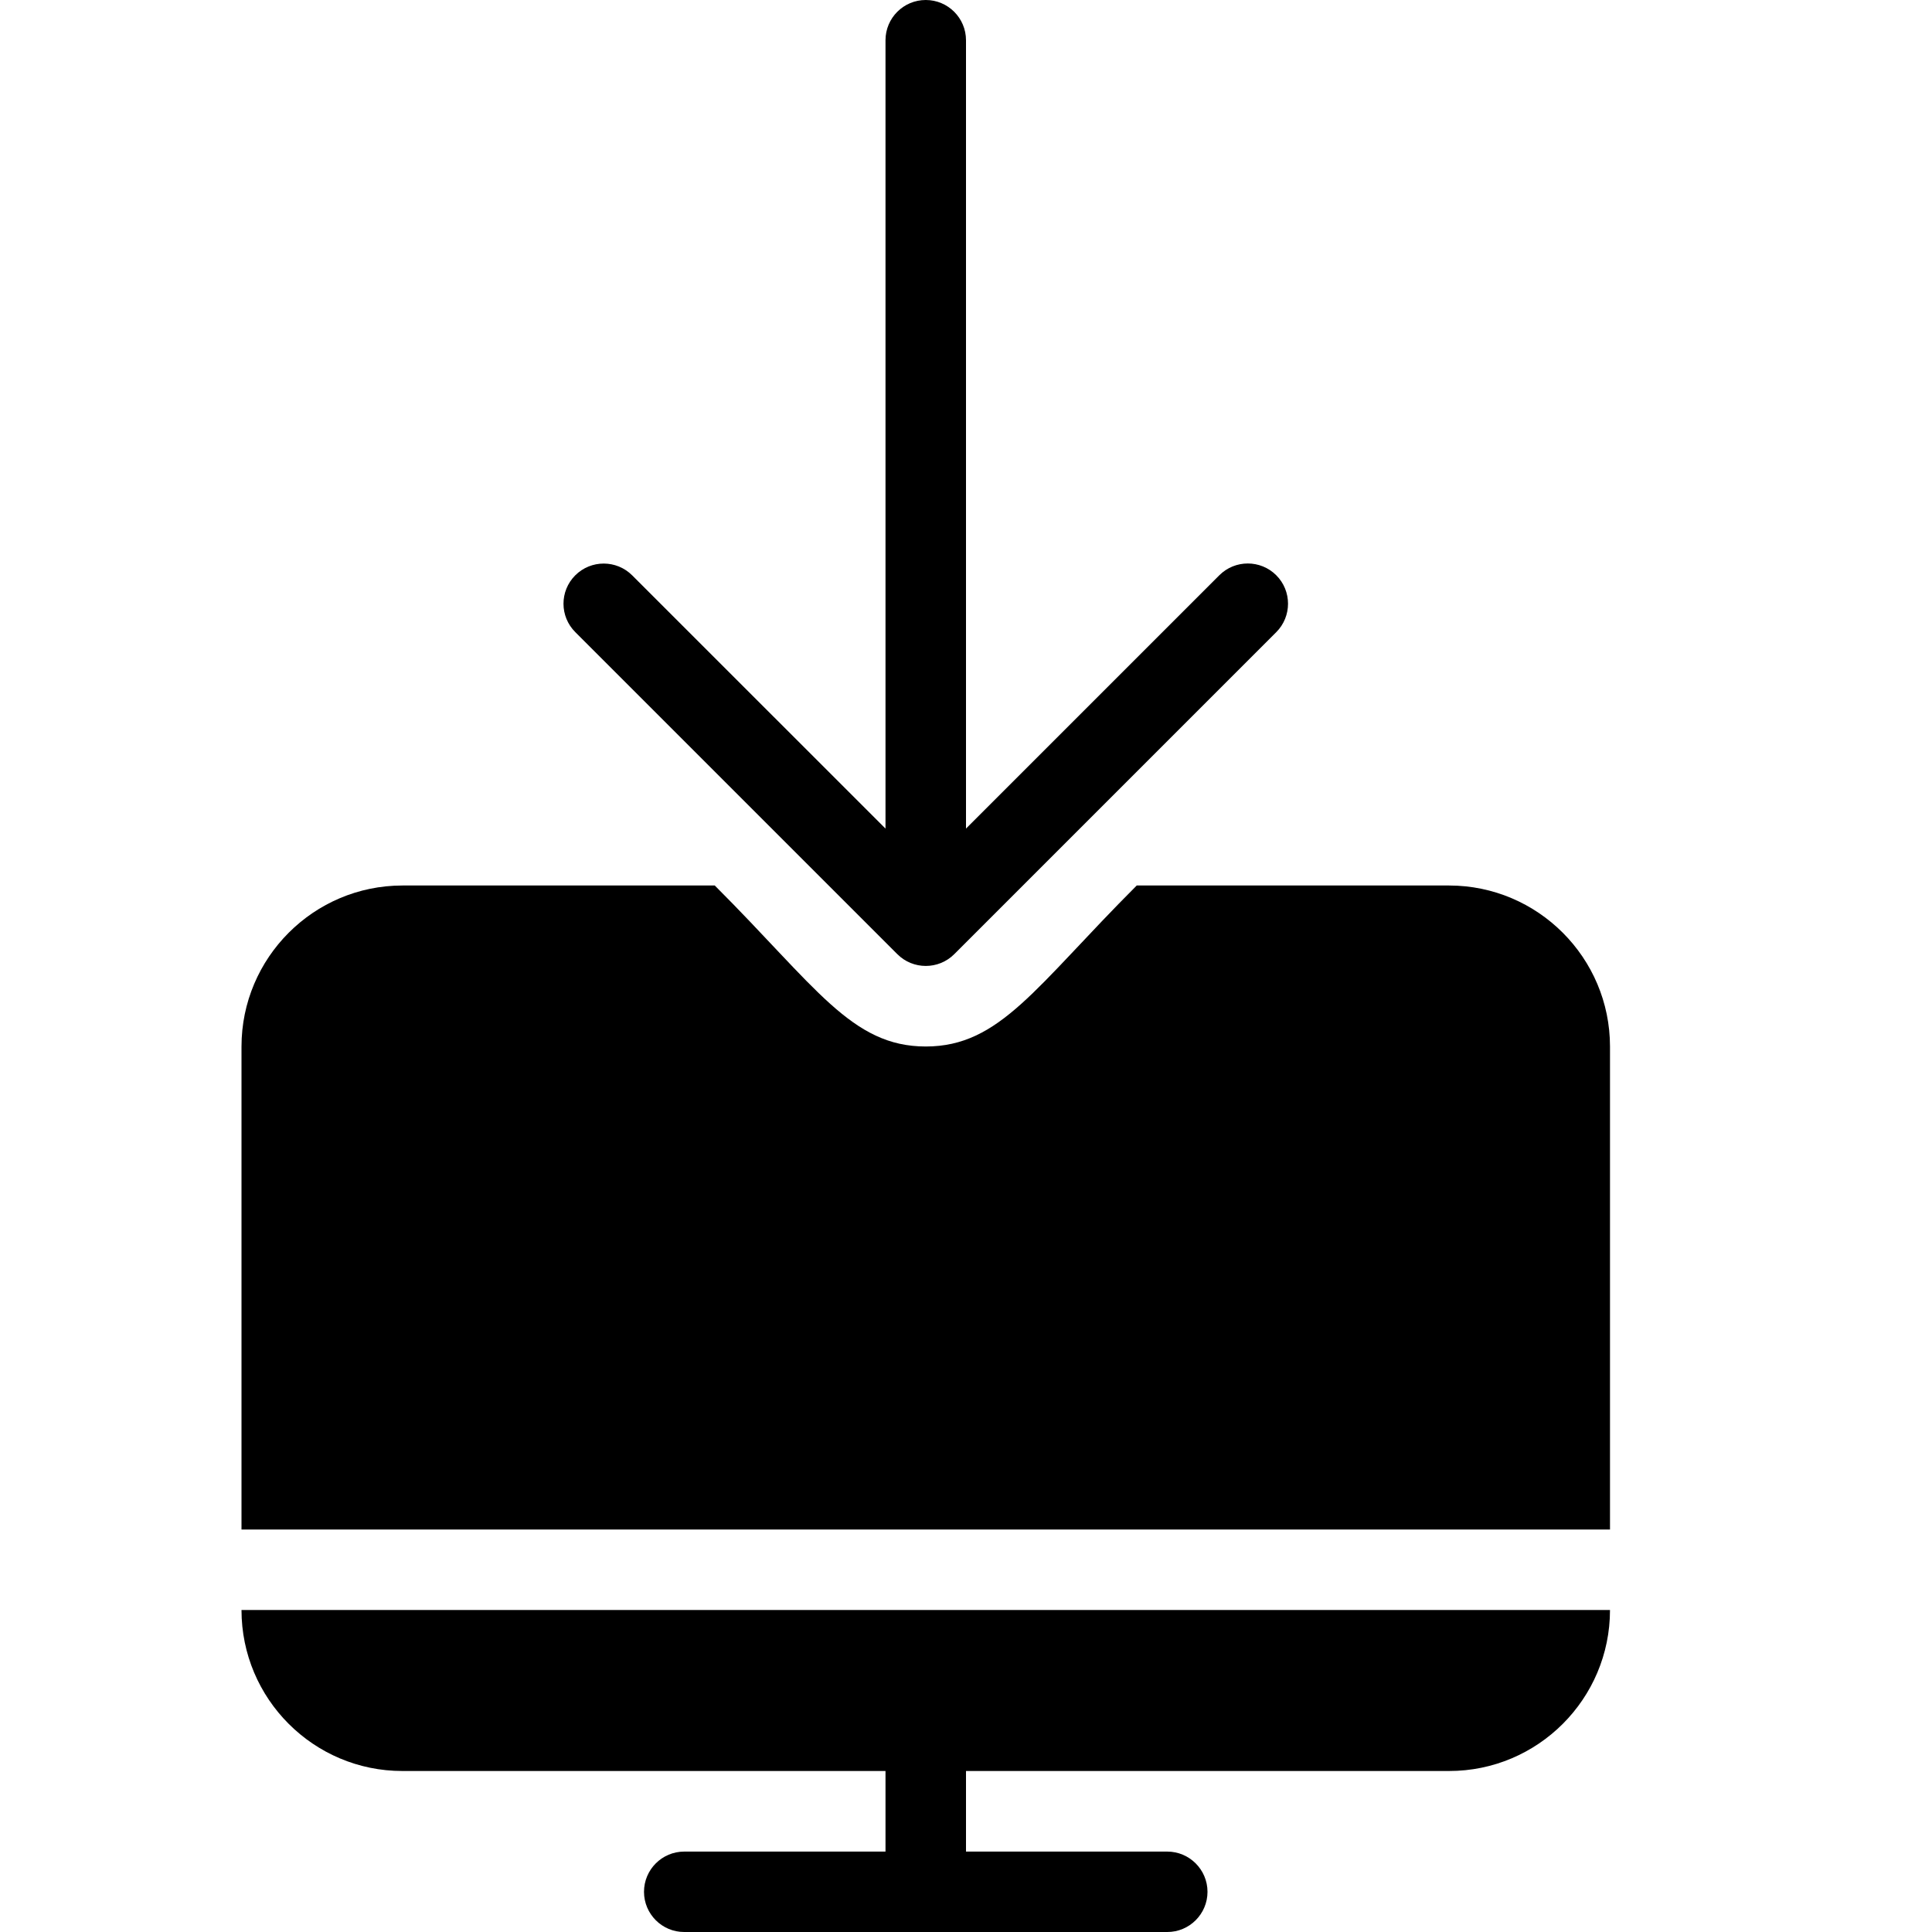 <?xml version="1.0" encoding="utf-8"?>
<!-- Generator: Adobe Illustrator 19.2.1, SVG Export Plug-In . SVG Version: 6.00 Build 0)  -->
<svg version="1.1" xmlns="http://www.w3.org/2000/svg" xmlns:xlink="http://www.w3.org/1999/xlink" x="0px" y="0px" width="24px"
	 height="24px" viewBox="0 0 24 24" enable-background="new 0 0 24 24" xml:space="preserve">
<g id="Filled_Icons_1_">
	<g id="Filled_Icons">
		<g>
			<path d="M5,22h6v1.001H8.5c-0.276,0-0.5,0.224-0.5,0.5c0,0.275,0.224,0.5,0.5,0.499h6c0.275,0.001,0.5-0.224,0.5-0.499
				c0-0.276-0.225-0.5-0.5-0.5H12V22h6c1.103,0.001,2-0.896,2-2H3C3,21.104,3.897,22.001,5,22z"/>
			<path d="M18,11h-3.879c-1.258,1.258-1.698,2-2.621,2s-1.363-0.742-2.621-2H5c-1.103,0-2,0.898-2,2.001V19h17v-5.999
				C20,11.898,19.103,11,18,11z"/>
			<path d="M7.147,7.853l4,4c0.195,0.195,0.512,0.195,0.707,0l4-4c0.195-0.195,0.195-0.512,0-0.707
				c-0.195-0.195-0.512-0.195-0.707,0L12,10.293V0.5C12,0.224,11.776,0,11.5,0S11,0.224,11,0.5v9.793L7.853,7.147
				c-0.195-0.195-0.512-0.195-0.707,0S6.951,7.658,7.147,7.853z"/>
		</g>
	</g>
	<g id="New_icons">
	</g>
</g>
<g id="Invisible_Shape">
	<rect fill="none" width="24" height="24"/>
</g>
</svg>
